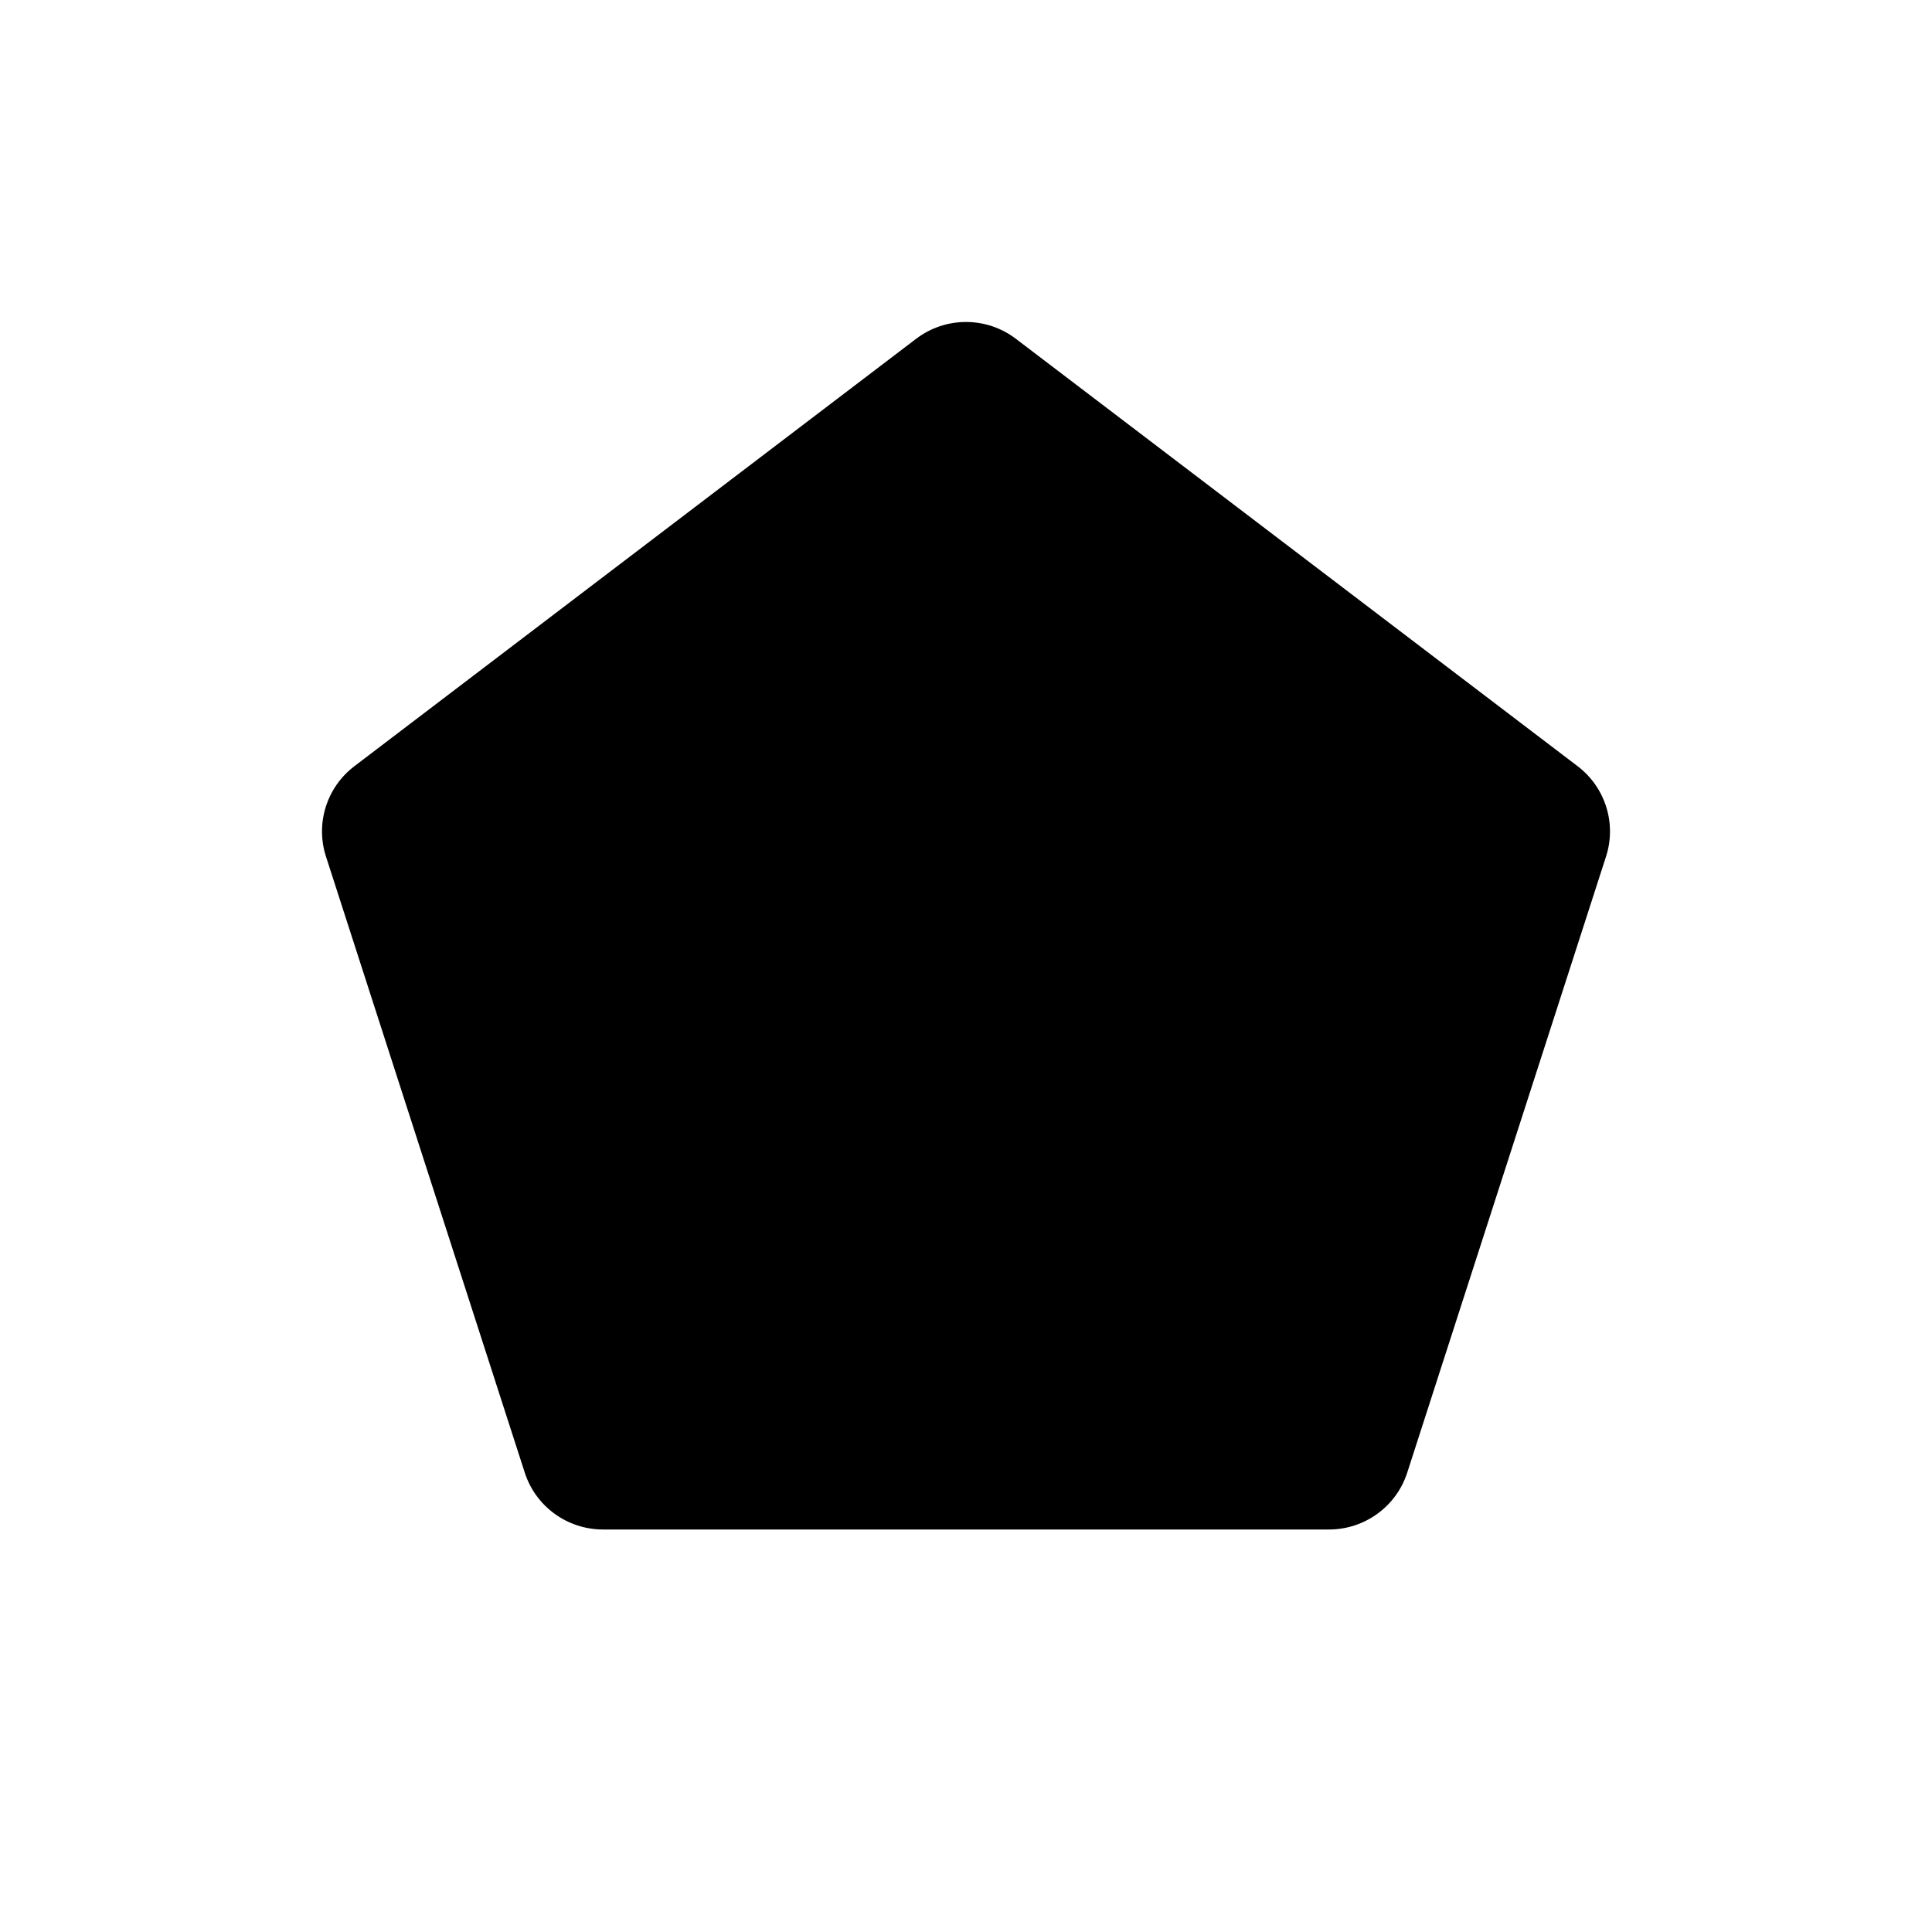 <svg width="24" height="24" viewBox="0 0 24 24" fill="none" xmlns="http://www.w3.org/2000/svg">
<path fill-rule="evenodd" clip-rule="evenodd" d="M11.38 4.209L4.401 9.519C4.058 9.781 3.917 10.229 4.049 10.639L6.519 18.294C6.655 18.715 7.048 19 7.491 19H16.509C16.952 19 17.345 18.715 17.481 18.294L19.951 10.639C20.083 10.229 19.942 9.781 19.599 9.519L12.62 4.209C12.254 3.93 11.746 3.93 11.38 4.209Z" fill="black"/>
</svg>
